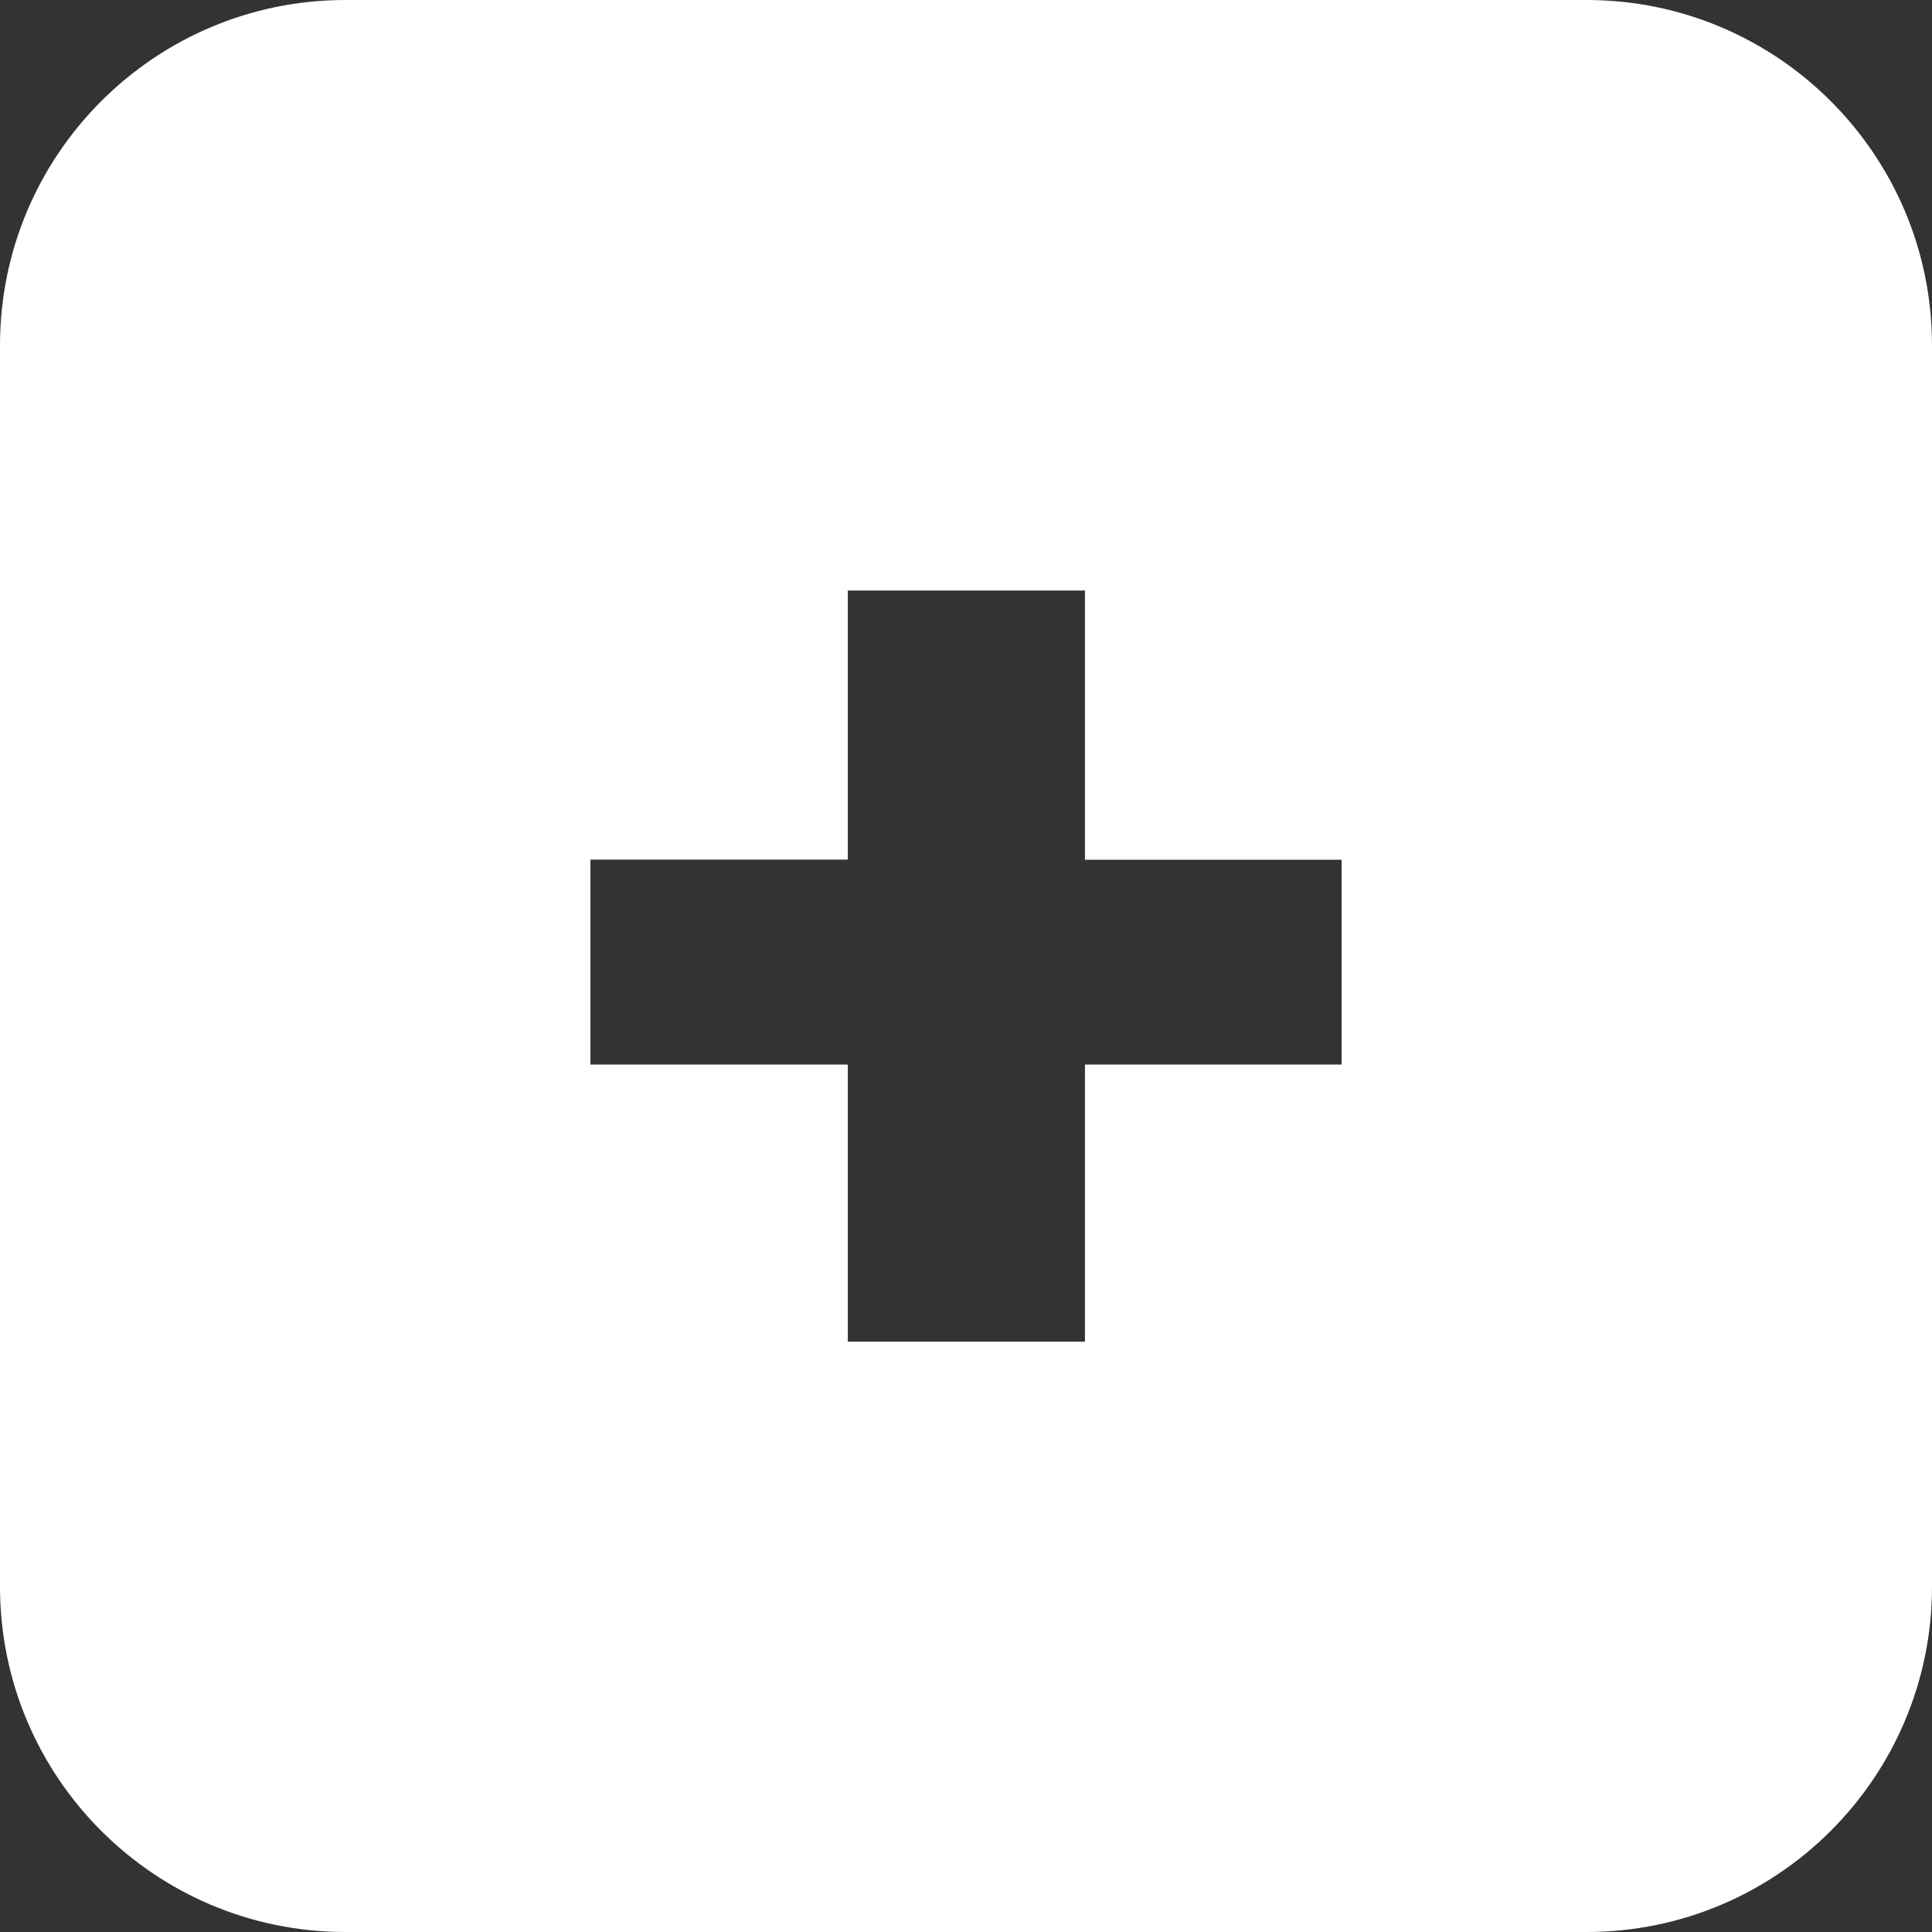 <svg width="28" height="28" viewBox="0 0 28 28" xmlns="http://www.w3.org/2000/svg"><rect x="0" y="0" width="28" height="28" fill="#333333" stroke="none"/><title>icon_more_overlay</title><desc>Created with Sketch.</desc><path d="M5.006 0C2.24 0 0 2.244 0 5.006v17.988C0 25.76 2.244 28 5.006 28h17.988C25.76 28 28 25.756 28 22.994V5.006C28 2.24 25.756 0 22.994 0H5.006zm10.718 12.46h3.72v2.968h-3.72v4.016h-3.437v-4.016h-3.73v-2.97h3.73v-3.9h3.437v3.902z" fill="#fff"/></svg>